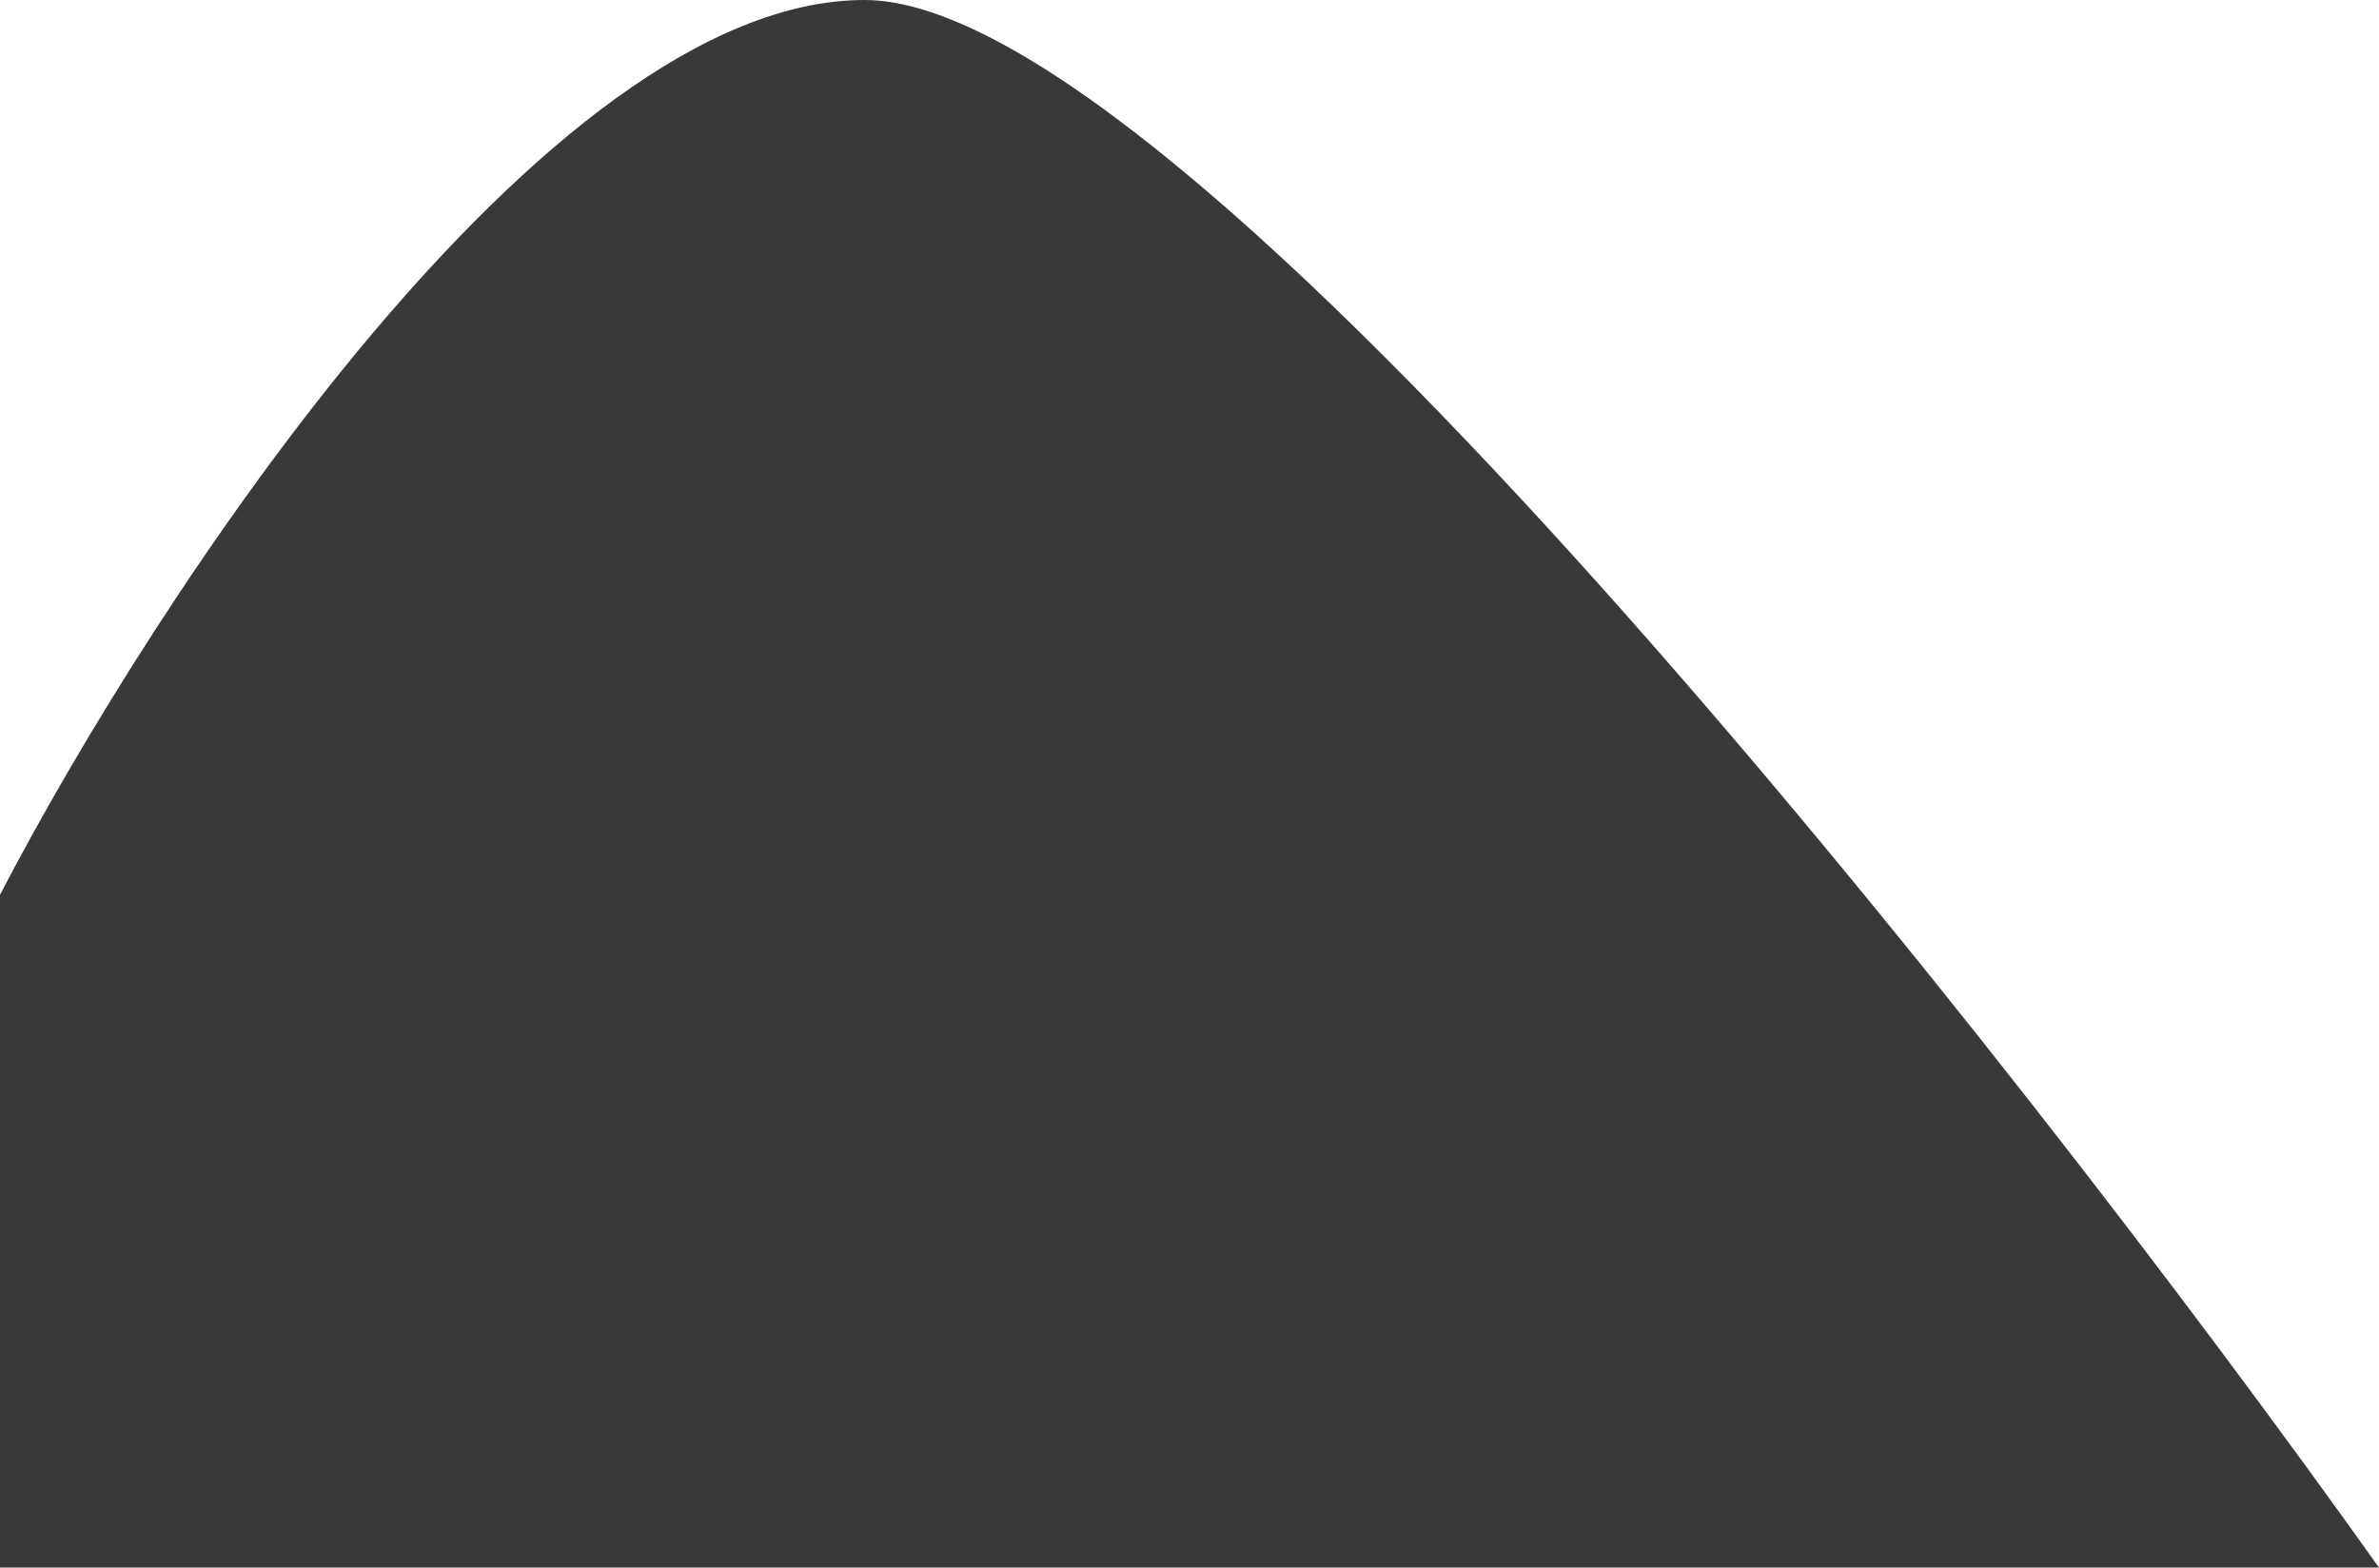 <svg width="915" height="603" viewBox="0 0 915 603" fill="none" xmlns="http://www.w3.org/2000/svg">
<path d="M332.5 0C209.7 0 59.667 229.468 0 344.202V603H915C772 402 455.3 0 332.5 0Z" fill="#393939"/>
</svg>
